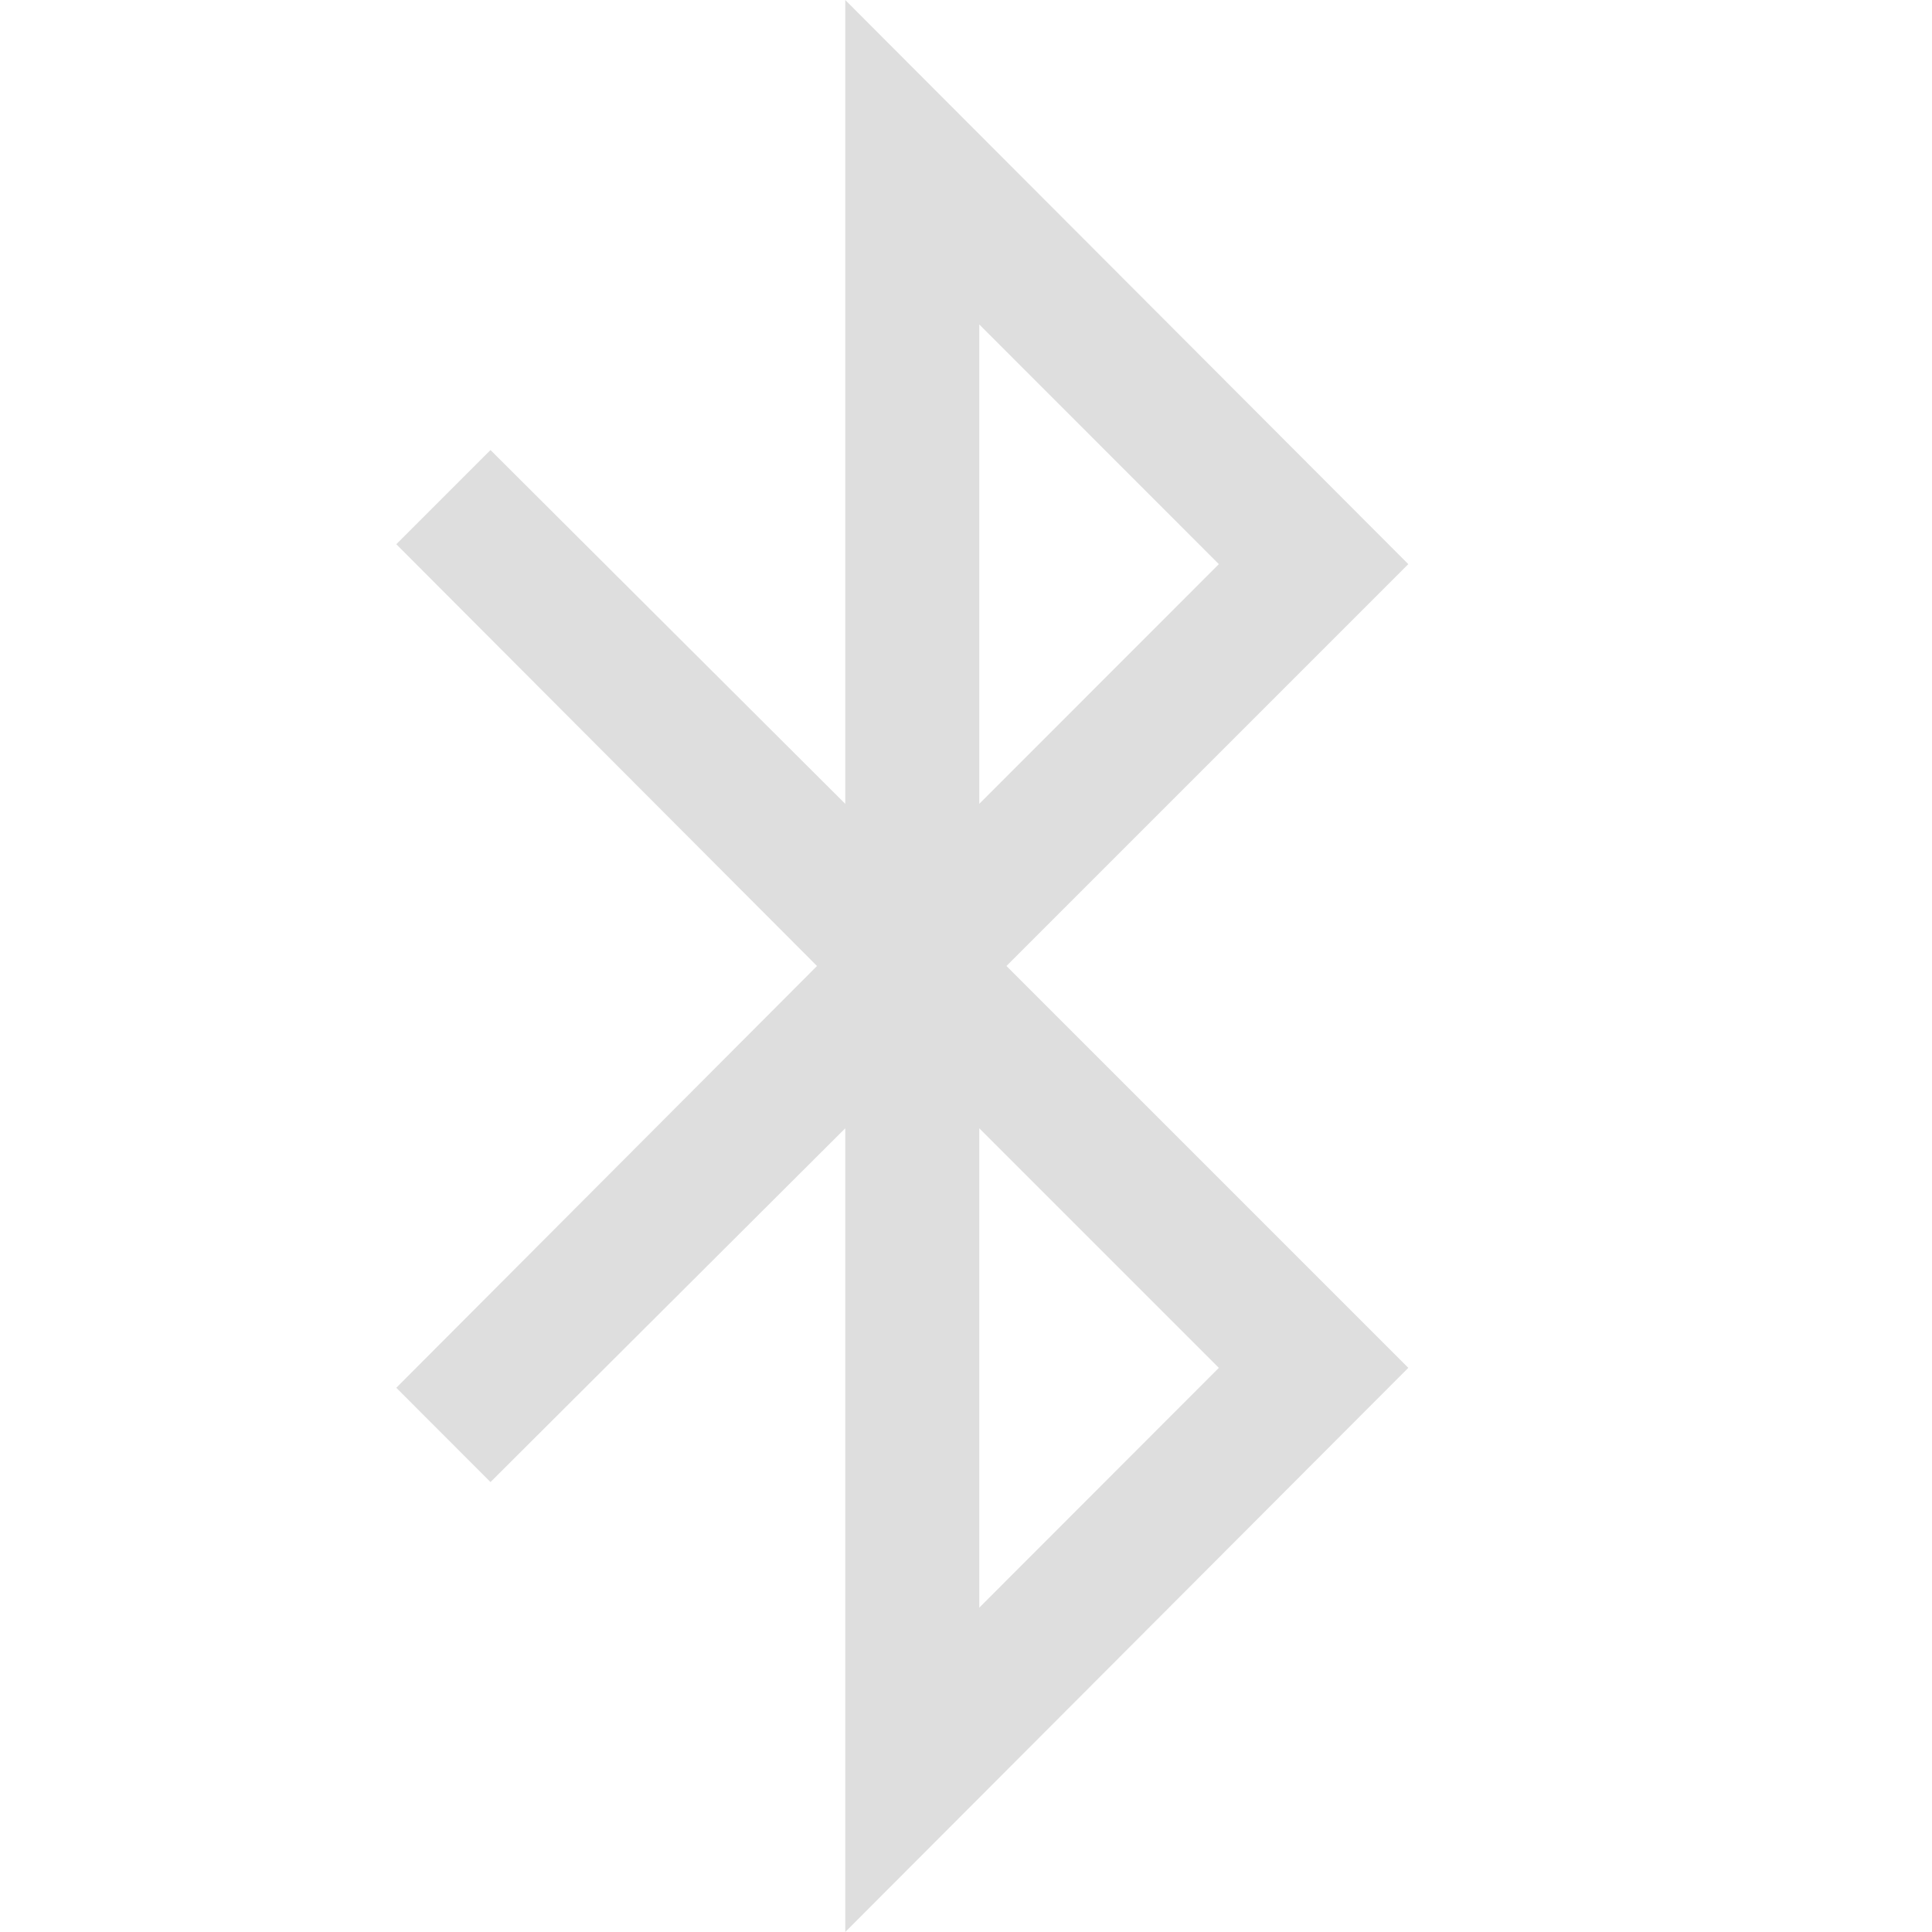 <svg xmlns="http://www.w3.org/2000/svg" width="16" height="16"><path fill="#dedede" stroke-linecap="round" stroke-linejoin="round" stroke-width="2.219" d="M8 16V9.344l-2.938 2.93-.78-.781L7.766 8 4.282 4.507l.78-.78L8 6.657V0l4.663 4.672L9.335 8l3.328 3.328zm1.11-6.656v3.97l1.984-1.986zm0-6.657v3.97l1.984-1.985z" aria-label="" style="paint-order:stroke fill markers" transform="translate(-1)"/></svg>